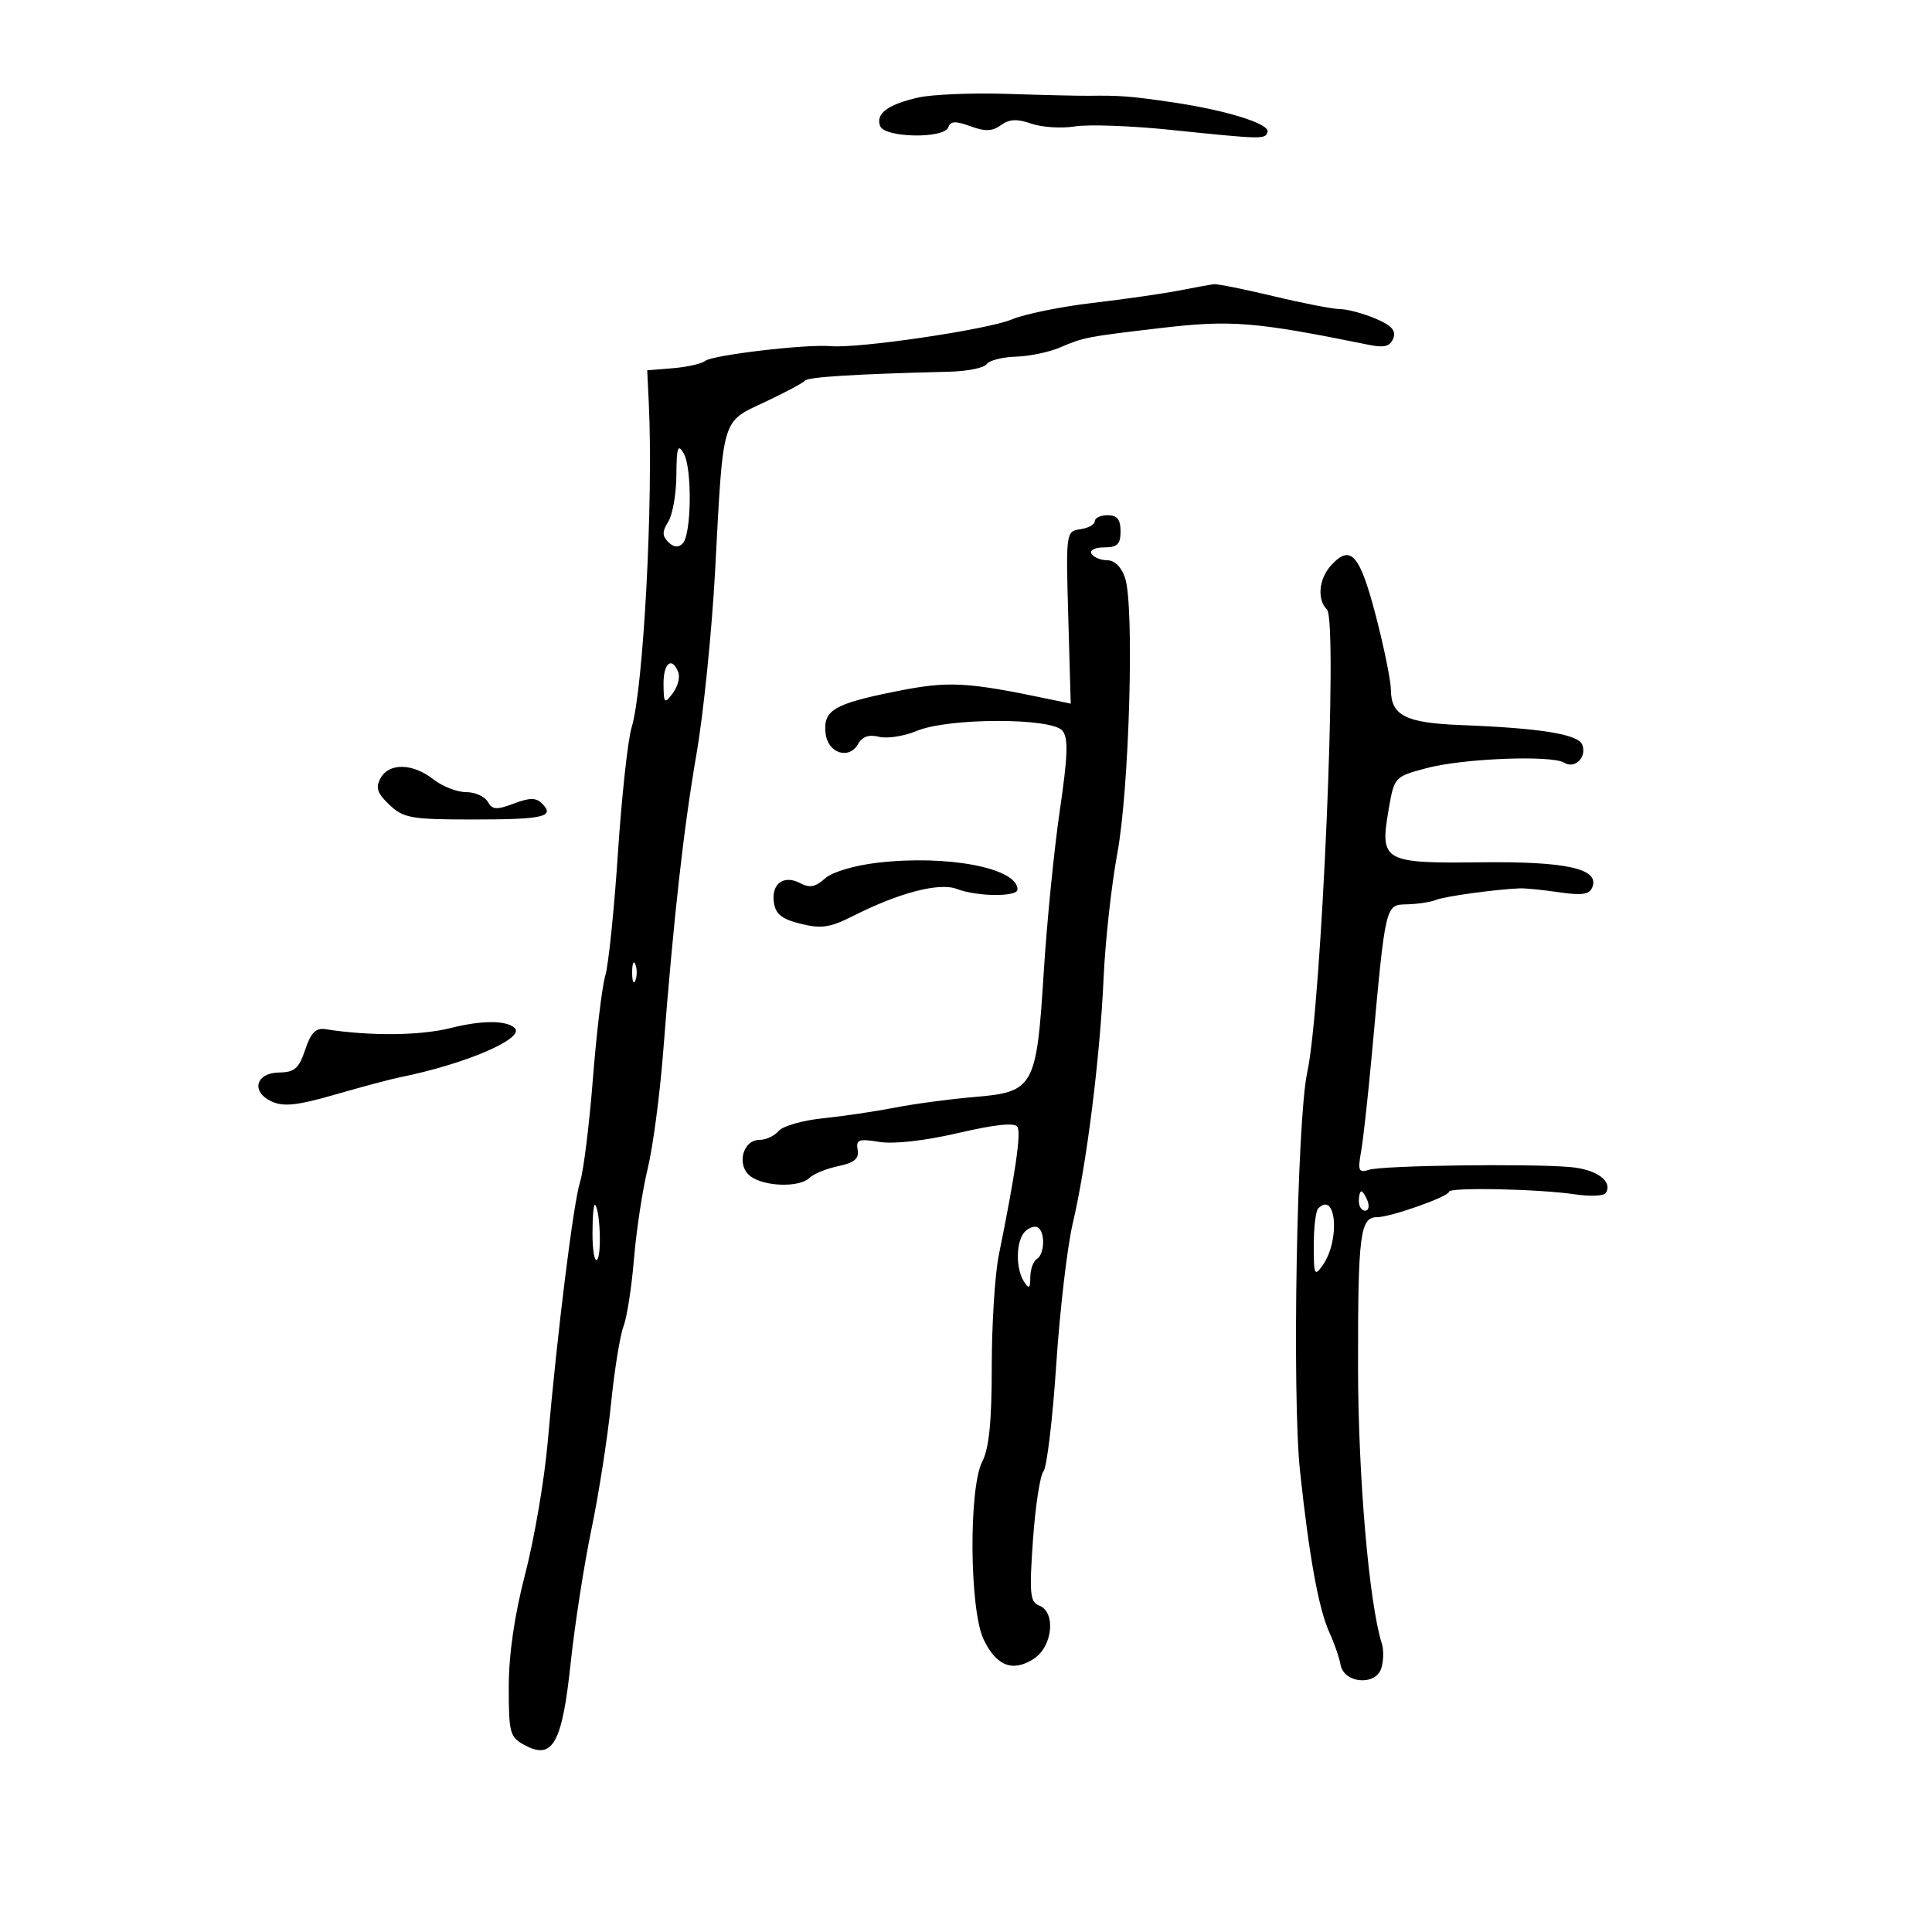 <svg xmlns="http://www.w3.org/2000/svg" width="300" height="300" viewBox="0 0 300 300" version="1.1">
	<path d="M 142.578 15.147 C 137.846 16.225, 135.932 17.658, 136.666 19.573 C 137.373 21.415, 146.639 21.570, 147.260 19.750 C 147.589 18.789, 148.380 18.755, 150.684 19.603 C 152.971 20.444, 154.094 20.404, 155.422 19.433 C 156.716 18.487, 157.927 18.427, 160.140 19.199 C 161.778 19.770, 164.826 19.964, 166.913 19.630 C 169 19.296, 175.611 19.530, 181.604 20.149 C 196.112 21.647, 196.450 21.655, 196.824 20.500 C 197.234 19.236, 190.436 17.116, 182 15.875 C 175.599 14.935, 173.952 14.807, 169 14.872 C 167.625 14.890, 162 14.759, 156.500 14.580 C 151 14.401, 144.735 14.656, 142.578 15.147 M 183 45.127 C 180.525 45.609, 174.501 46.473, 169.613 47.046 C 164.726 47.619, 159.101 48.768, 157.113 49.601 C 153.330 51.185, 133.311 54.139, 129 53.749 C 125.234 53.408, 110.644 55.125, 109.487 56.046 C 108.930 56.489, 106.680 56.997, 104.487 57.175 L 100.500 57.500 100.741 62.500 C 101.472 77.630, 99.923 106.916, 98.073 112.973 C 97.489 114.883, 96.535 123.658, 95.951 132.473 C 95.368 141.288, 94.485 149.850, 93.989 151.500 C 93.493 153.150, 92.628 160.350, 92.066 167.500 C 91.505 174.650, 90.611 181.850, 90.079 183.500 C 89.044 186.714, 86.539 206.844, 85.039 224.006 C 84.534 229.784, 82.968 238.946, 81.560 244.365 C 79.885 250.813, 79 256.888, 79 261.940 C 79 269.177, 79.159 269.747, 81.530 271.016 C 85.833 273.319, 87.295 270.679, 88.614 258.225 C 89.239 252.326, 90.687 243, 91.832 237.500 C 92.977 232, 94.347 223.225, 94.876 218 C 95.406 212.775, 96.278 207.358, 96.814 205.961 C 97.351 204.565, 98.085 199.840, 98.446 195.461 C 98.808 191.083, 99.762 184.800, 100.566 181.500 C 101.371 178.200, 102.450 170.100, 102.964 163.500 C 104.607 142.403, 106.128 128.799, 108.163 117 C 109.255 110.675, 110.553 97.850, 111.050 88.500 C 112.325 64.474, 111.984 65.623, 118.785 62.422 C 121.928 60.942, 124.725 59.448, 125 59.102 C 125.448 58.538, 132.883 58.079, 147.500 57.714 C 150.250 57.645, 152.821 57.119, 153.213 56.544 C 153.605 55.970, 155.630 55.448, 157.713 55.384 C 159.796 55.321, 162.850 54.694, 164.500 53.993 C 168.326 52.366, 168.653 52.302, 180 50.963 C 191.164 49.645, 194.738 49.929, 212.607 53.555 C 214.965 54.033, 215.868 53.788, 216.347 52.537 C 216.813 51.324, 216.069 50.509, 213.522 49.445 C 211.620 48.650, 209.178 48, 208.095 48 C 207.013 48, 202.386 47.103, 197.813 46.007 C 193.241 44.911, 189.050 44.067, 188.500 44.132 C 187.950 44.197, 185.475 44.645, 183 45.127 M 105.030 73.764 C 105.014 76.659, 104.449 79.910, 103.775 80.989 C 102.808 82.536, 102.808 83.208, 103.775 84.175 C 104.592 84.992, 105.333 85.067, 106 84.400 C 107.383 83.017, 107.500 72.700, 106.159 70.390 C 105.259 68.842, 105.055 69.452, 105.030 73.764 M 170 80.930 C 170 81.442, 168.988 82.005, 167.750 82.180 C 165.523 82.497, 165.504 82.634, 165.882 95.883 L 166.263 109.266 163.382 108.660 C 149.994 105.844, 147.315 105.704, 138.952 107.390 C 129.425 109.309, 127.780 110.306, 128.199 113.906 C 128.557 116.969, 131.850 118.020, 133.250 115.519 C 133.889 114.376, 134.936 114.018, 136.492 114.409 C 137.756 114.726, 140.398 114.314, 142.363 113.493 C 147.249 111.451, 163.278 111.425, 164.963 113.455 C 165.911 114.597, 165.824 117.269, 164.563 125.872 C 163.679 131.901, 162.558 143.185, 162.072 150.949 C 160.951 168.854, 160.558 169.562, 151.303 170.341 C 147.561 170.656, 142.025 171.396, 139 171.986 C 135.975 172.576, 130.923 173.324, 127.774 173.648 C 124.625 173.972, 121.532 174.859, 120.902 175.618 C 120.271 176.378, 118.941 177, 117.945 177 C 115.285 177, 114.309 181.022, 116.569 182.674 C 118.772 184.285, 124.185 184.415, 125.707 182.893 C 126.316 182.284, 128.319 181.468, 130.157 181.080 C 132.666 180.551, 133.418 179.919, 133.173 178.544 C 132.890 176.956, 133.339 176.793, 136.559 177.316 C 138.817 177.682, 143.619 177.138, 148.808 175.928 C 154.484 174.605, 157.558 174.285, 157.983 174.973 C 158.581 175.941, 157.681 182.142, 155.094 194.886 C 154.492 197.849, 154 205.634, 154 212.186 C 154 220.710, 153.582 224.908, 152.530 226.941 C 150.399 231.064, 150.537 249.962, 152.733 254.566 C 154.711 258.714, 157.284 259.699, 160.549 257.560 C 163.468 255.648, 163.994 250.319, 161.364 249.309 C 159.940 248.763, 159.814 247.445, 160.397 239.153 C 160.765 233.912, 161.500 229.103, 162.029 228.465 C 162.558 227.828, 163.450 220.375, 164.012 211.903 C 164.573 203.431, 165.724 193.575, 166.570 190 C 168.714 180.933, 170.814 164.247, 171.363 151.915 C 171.618 146.187, 172.579 137.450, 173.498 132.500 C 175.361 122.470, 176.161 94.178, 174.707 89.750 C 174.156 88.071, 173.086 87, 171.961 87 C 170.947 87, 169.840 86.550, 169.500 86 C 169.149 85.433, 169.990 85, 171.441 85 C 173.504 85, 174 84.515, 174 82.500 C 174 80.667, 173.467 80, 172 80 C 170.900 80, 170 80.419, 170 80.930 M 206.688 87.792 C 204.778 89.903, 204.484 93.084, 206.054 94.654 C 207.773 96.373, 205.218 156.281, 202.990 166.500 C 201.379 173.891, 200.608 216.695, 201.873 228.500 C 203.300 241.808, 204.767 249.854, 206.432 253.500 C 207.186 255.150, 207.963 257.400, 208.160 258.500 C 208.677 261.393, 213.603 261.828, 214.482 259.058 C 214.841 257.926, 214.884 256.209, 214.577 255.243 C 212.586 248.968, 210.893 229.307, 210.876 212.263 C 210.856 191.674, 211.194 188.997, 213.817 189.005 C 215.920 189.011, 225 185.801, 224.999 185.052 C 224.998 184.333, 238.971 184.619, 244.521 185.451 C 246.887 185.806, 249.058 185.715, 249.345 185.250 C 250.470 183.430, 247.929 181.578, 243.816 181.219 C 237.427 180.663, 214.792 180.966, 212.621 181.636 C 210.967 182.147, 210.813 181.814, 211.343 178.858 C 211.674 177.011, 212.438 170.100, 213.040 163.500 C 215.172 140.139, 215.084 140.511, 218.500 140.424 C 220.150 140.382, 222.175 140.071, 223 139.733 C 224.347 139.181, 232.131 138.109, 236 137.943 C 236.825 137.907, 239.570 138.182, 242.100 138.552 C 245.695 139.079, 246.824 138.901, 247.270 137.738 C 248.366 134.882, 243.195 133.740, 229.892 133.898 C 214.821 134.077, 214.246 133.750, 215.612 125.793 C 216.498 120.631, 216.509 120.619, 221.500 119.279 C 227.128 117.767, 240.931 117.221, 242.890 118.432 C 244.545 119.455, 246.436 117.578, 245.695 115.647 C 245.066 114.007, 239.274 113.070, 226.773 112.584 C 218.274 112.253, 216.011 111.109, 215.979 107.128 C 215.967 105.682, 214.900 100.450, 213.607 95.500 C 211.137 86.050, 209.707 84.456, 206.688 87.792 M 103.032 106.250 C 103.061 109.250, 103.171 109.358, 104.463 107.653 C 105.233 106.637, 105.620 105.174, 105.324 104.403 C 104.347 101.857, 102.999 102.943, 103.032 106.250 M 59.074 120.862 C 58.291 122.325, 58.594 123.209, 60.486 124.987 C 62.675 127.044, 63.861 127.250, 73.489 127.250 C 84.409 127.250, 86.228 126.828, 84.169 124.769 C 83.240 123.840, 82.257 123.842, 79.772 124.780 C 77.098 125.789, 76.435 125.742, 75.737 124.494 C 75.277 123.672, 73.756 123, 72.358 123 C 70.960 123, 68.671 122.100, 67.273 121 C 64.083 118.491, 60.376 118.429, 59.074 120.862 M 136.247 133.966 C 132.607 134.391, 129.193 135.420, 128.080 136.428 C 126.638 137.733, 125.701 137.911, 124.279 137.149 C 121.725 135.783, 119.751 137.204, 120.163 140.113 C 120.421 141.945, 121.394 142.721, 124.343 143.449 C 127.518 144.233, 128.908 144.032, 132.343 142.292 C 139.614 138.608, 145.831 136.985, 148.615 138.044 C 151.777 139.246, 158 139.293, 158 138.115 C 158 134.781, 147.088 132.699, 136.247 133.966 M 98.158 151 C 98.158 152.375, 98.385 152.938, 98.662 152.250 C 98.940 151.563, 98.940 150.438, 98.662 149.750 C 98.385 149.063, 98.158 149.625, 98.158 151 M 70 159.627 C 65.225 160.827, 57.486 160.900, 50.526 159.809 C 49.038 159.576, 48.264 160.364, 47.389 163 C 46.428 165.896, 45.735 166.506, 43.371 166.536 C 39.677 166.583, 38.917 169.550, 42.215 171.052 C 44.050 171.888, 46.224 171.647, 52.036 169.965 C 56.141 168.777, 60.625 167.579, 62 167.302 C 72.310 165.232, 81.678 161.199, 79.893 159.600 C 78.568 158.413, 74.784 158.424, 70 159.627 M 211 186.500 C 211 187.325, 211.436 188, 211.969 188 C 212.501 188, 212.678 187.325, 212.362 186.500 C 212.045 185.675, 211.609 185, 211.393 185 C 211.177 185, 211 185.675, 211 186.500 M 92 191.500 C 92 194.158, 92.324 196.009, 92.720 195.613 C 93.438 194.895, 93.180 187.875, 92.407 187.083 C 92.183 186.854, 92 188.842, 92 191.500 M 204.688 187.646 C 204.309 188.024, 204 190.608, 204 193.389 C 204 198.021, 204.118 198.276, 205.408 196.436 C 208.120 192.563, 207.488 184.845, 204.688 187.646 M 159.160 191.240 C 157.756 192.644, 157.667 196.937, 159 199 C 159.788 200.219, 159.972 200.090, 159.985 198.309 C 159.993 197.104, 160.450 195.840, 161 195.500 C 162.214 194.750, 162.326 191.320, 161.160 190.599 C 160.698 190.313, 159.798 190.602, 159.160 191.240" stroke="none" fill="black" fill-rule="evenodd"/>
</svg>